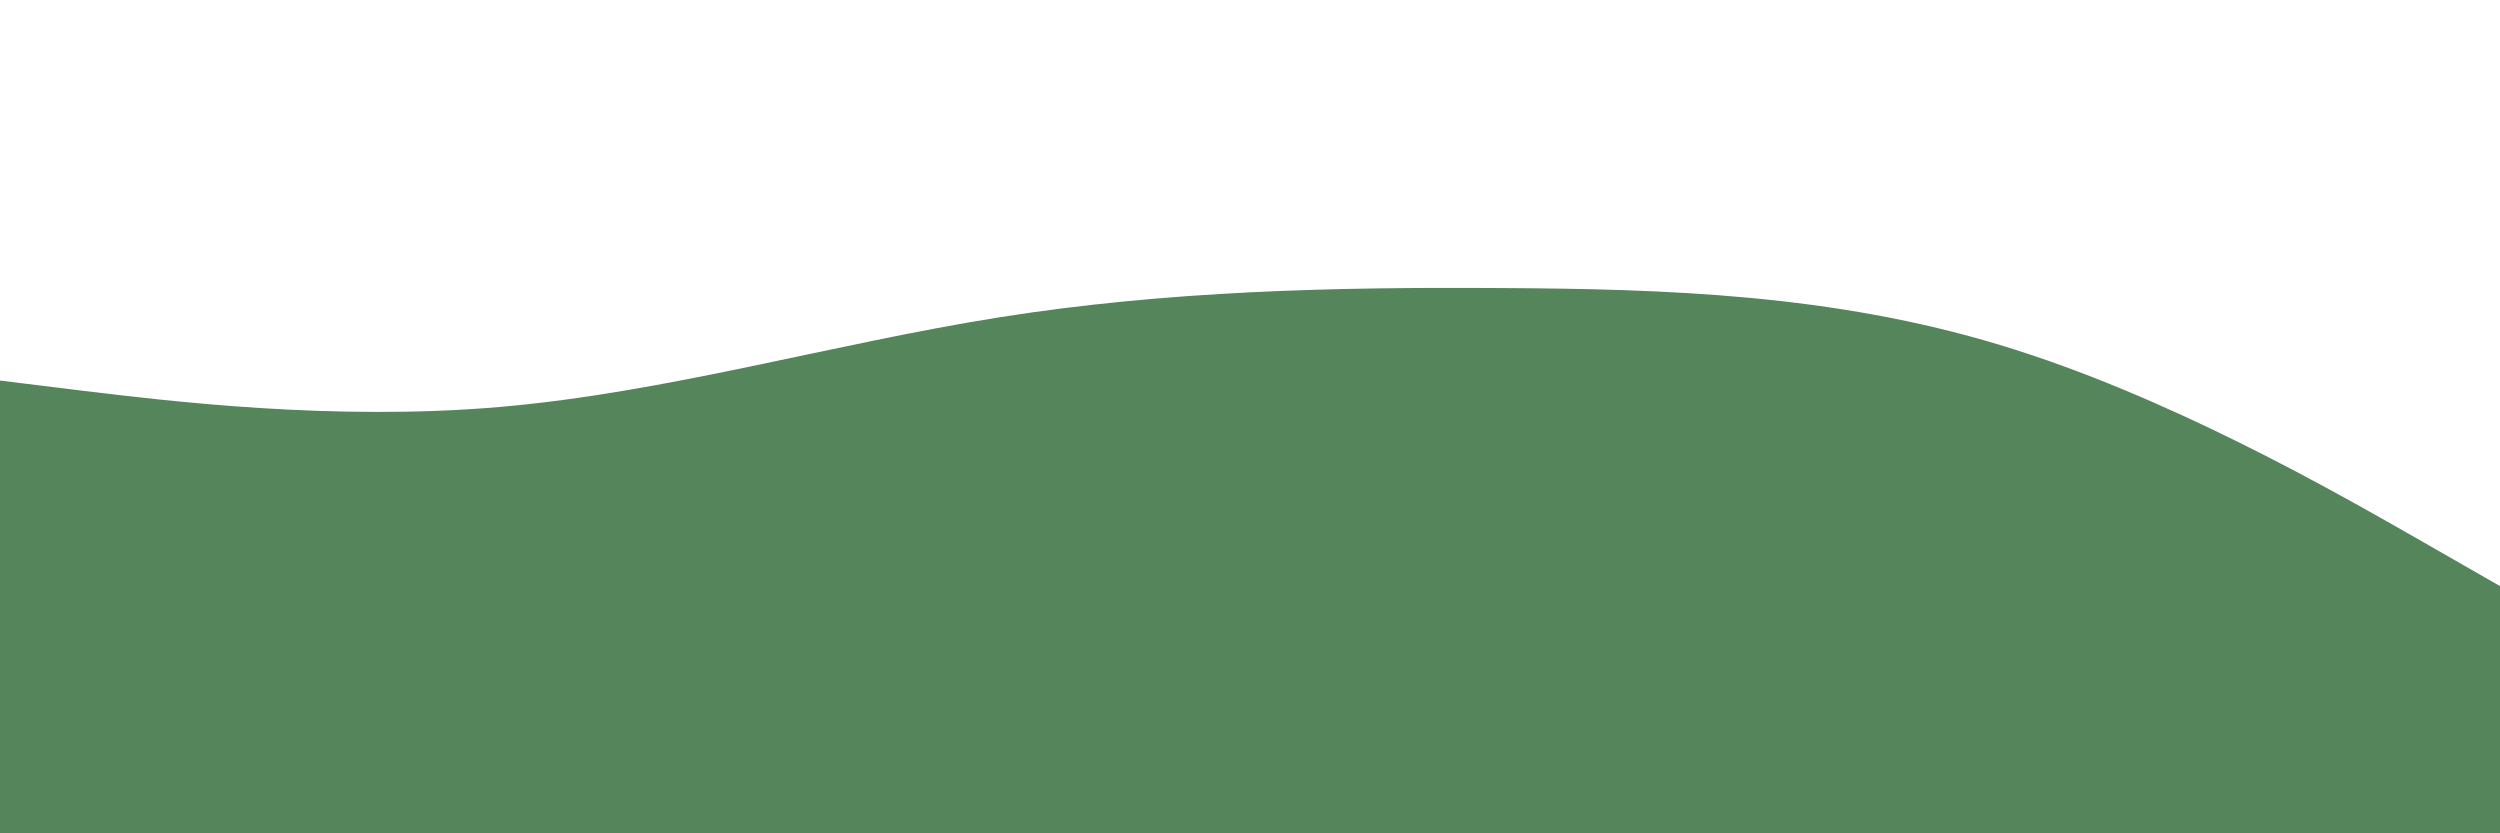 <svg id="visual" viewBox="0 0 900 300" width="900" height="300" xmlns="http://www.w3.org/2000/svg" xmlns:xlink="http://www.w3.org/1999/xlink" version="1.1"><rect x="0" y="0" width="900" height="300" fill="#54855b"></rect><path d="M0 137L30 140.7C60 144.3 120 151.7 180 146.5C240 141.3 300 123.7 360 114.2C420 104.7 480 103.3 540 103.7C600 104 660 106 720 124.2C780 142.3 840 176.7 870 193.8L900 211L900 0L870 0C840 0 780 0 720 0C660 0 600 0 540 0C480 0 420 0 360 0C300 0 240 0 180 0C120 0 60 0 30 0L0 0Z" fill="#ffffff" stroke-linecap="round" stroke-linejoin="miter"></path></svg>